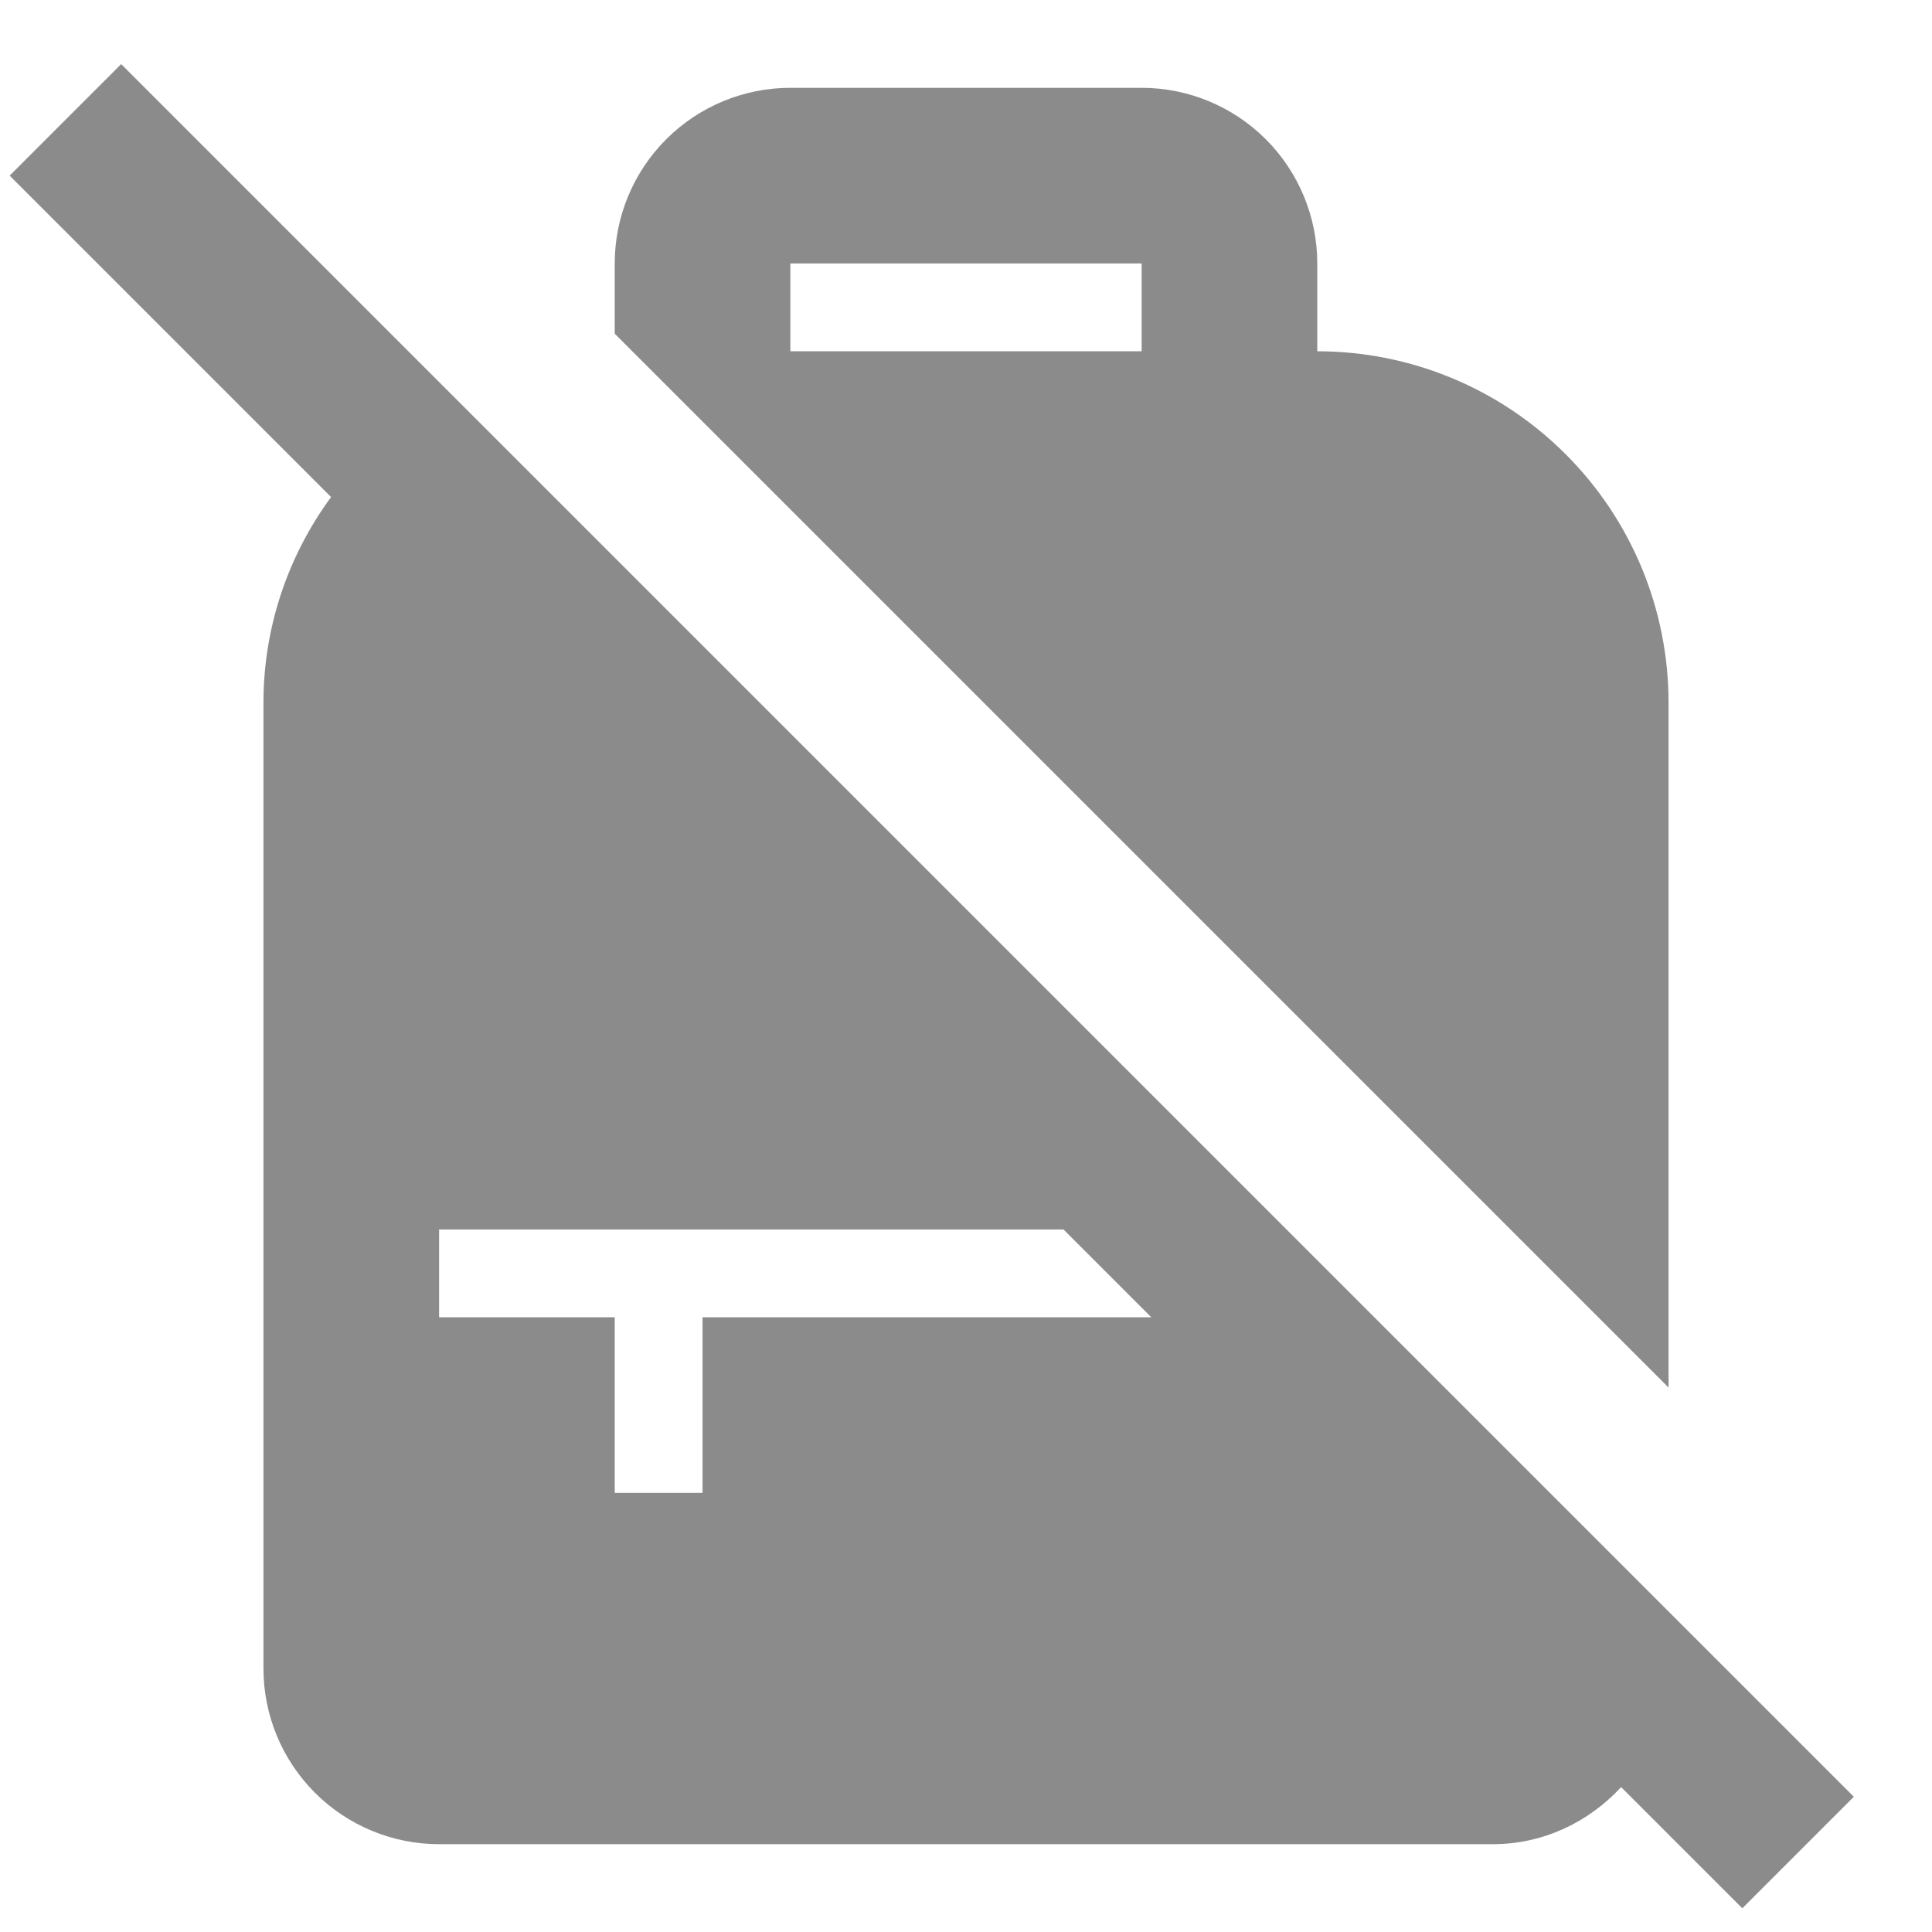 <svg width="22" height="22" viewBox="0 0 22 22" fill="none" xmlns="http://www.w3.org/2000/svg">
<path d="M19 18.35L1.38 0.73L0.11 2L3.77 5.66C3.27 6.34 3 7.16 3 8V19C3 19.53 3.211 20.039 3.586 20.414C3.961 20.789 4.47 21 5 21H17C17.56 21 18.08 20.76 18.46 20.35L19.84 21.73L21.11 20.46L19 18.35ZM8 15V17H7V15H5V14H12.11L13.11 15H8ZM19 8C19 6.939 18.579 5.922 17.828 5.172C17.078 4.421 16.061 4 15 4V3C15 2.47 14.789 1.961 14.414 1.586C14.039 1.211 13.53 1 13 1H9C8.47 1 7.961 1.211 7.586 1.586C7.211 1.961 7 2.47 7 3V3.8L19 15.8V8ZM13 4H9V3H13V4Z" fill="#8B8B8B"/>
</svg>
